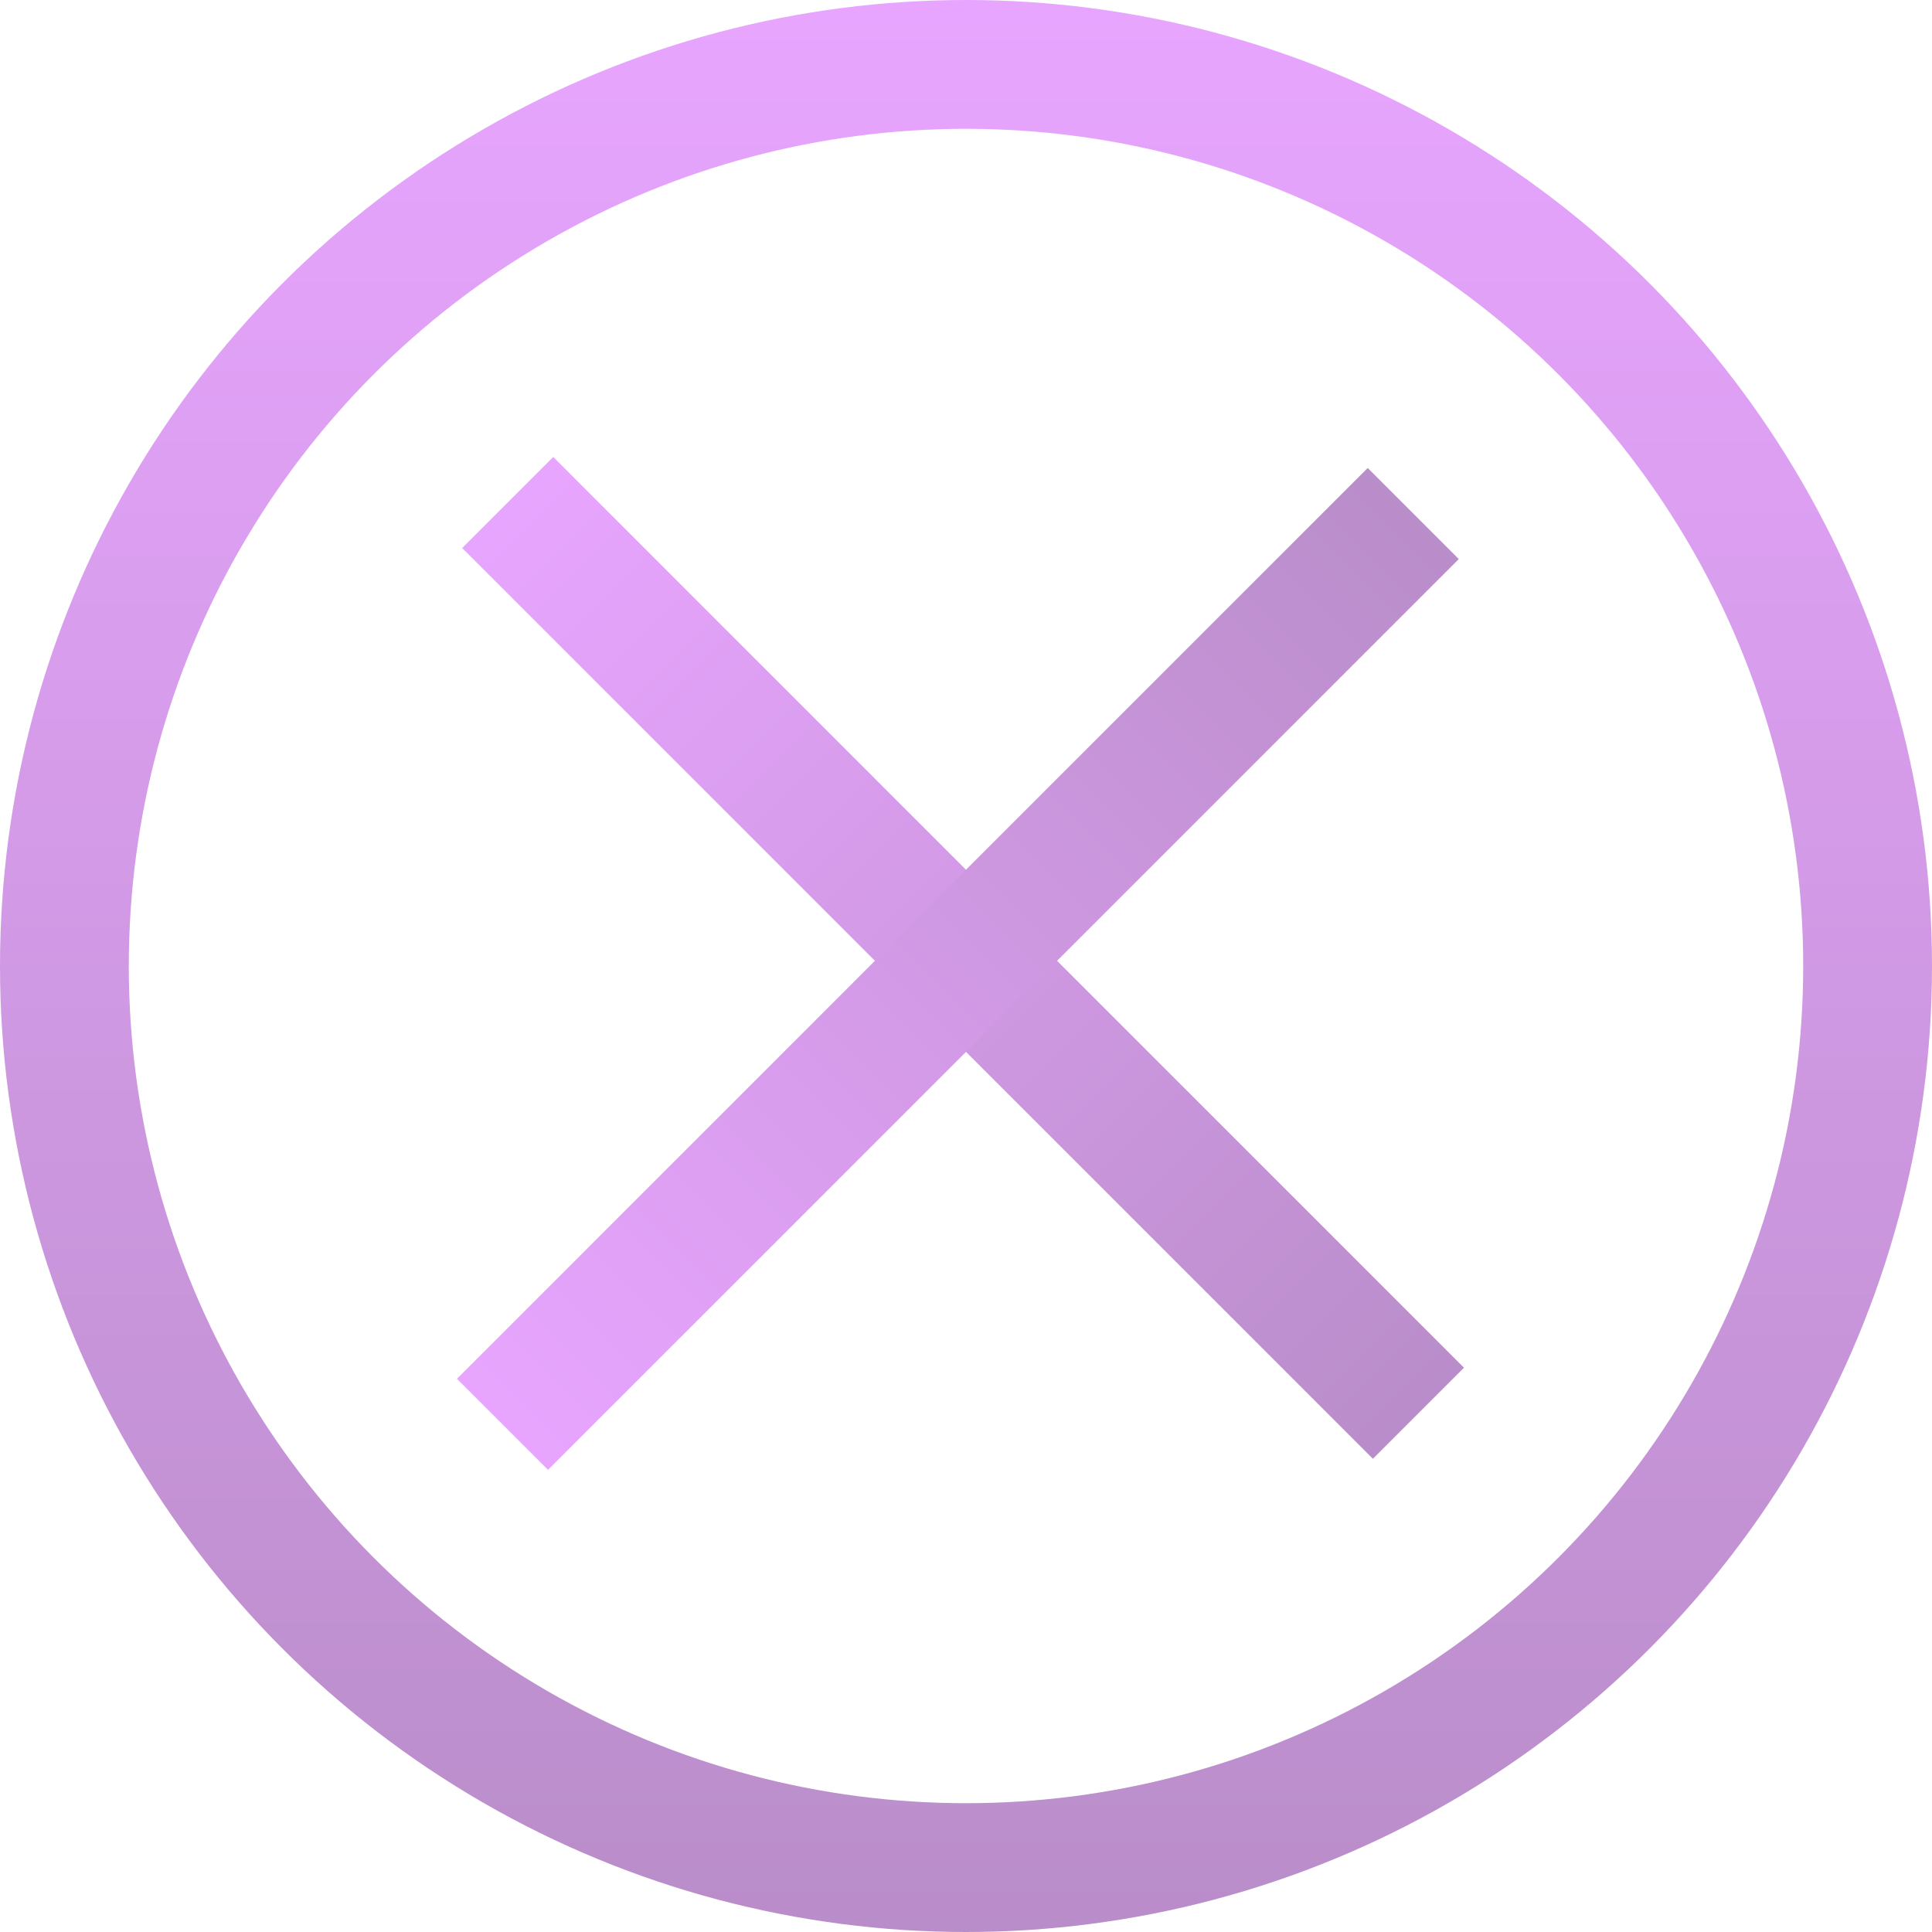 <svg width="45" height="45" viewBox="0 0 45 45" fill="none" xmlns="http://www.w3.org/2000/svg">
<line x1="11.825" y1="11.704" x2="33.038" y2="32.917" stroke="url(#paint0_linear_4_285)" stroke-width="3"/>
<line x1="11.704" y1="33.175" x2="32.917" y2="11.961" stroke="url(#paint1_linear_4_285)" stroke-width="3"/>
<circle cx="22.5" cy="22.5" r="21" stroke="url(#paint2_linear_4_285)" stroke-width="3"/>
<defs>
<linearGradient id="paint0_linear_4_285" x1="10.411" y1="13.118" x2="31.624" y2="34.331" gradientUnits="userSpaceOnUse">
<stop stop-color="#E8A5FF"/>
<stop offset="1" stop-color="#B98DC9"/>
</linearGradient>
<linearGradient id="paint1_linear_4_285" x1="13.118" y1="34.589" x2="34.331" y2="13.376" gradientUnits="userSpaceOnUse">
<stop stop-color="#E8A5FF"/>
<stop offset="1" stop-color="#B98DC9"/>
</linearGradient>
<linearGradient id="paint2_linear_4_285" x1="22.5" y1="0" x2="22.5" y2="45" gradientUnits="userSpaceOnUse">
<stop stop-color="#E8A5FF"/>
<stop offset="1" stop-color="#B98DC9"/>
</linearGradient>
</defs>
</svg>
